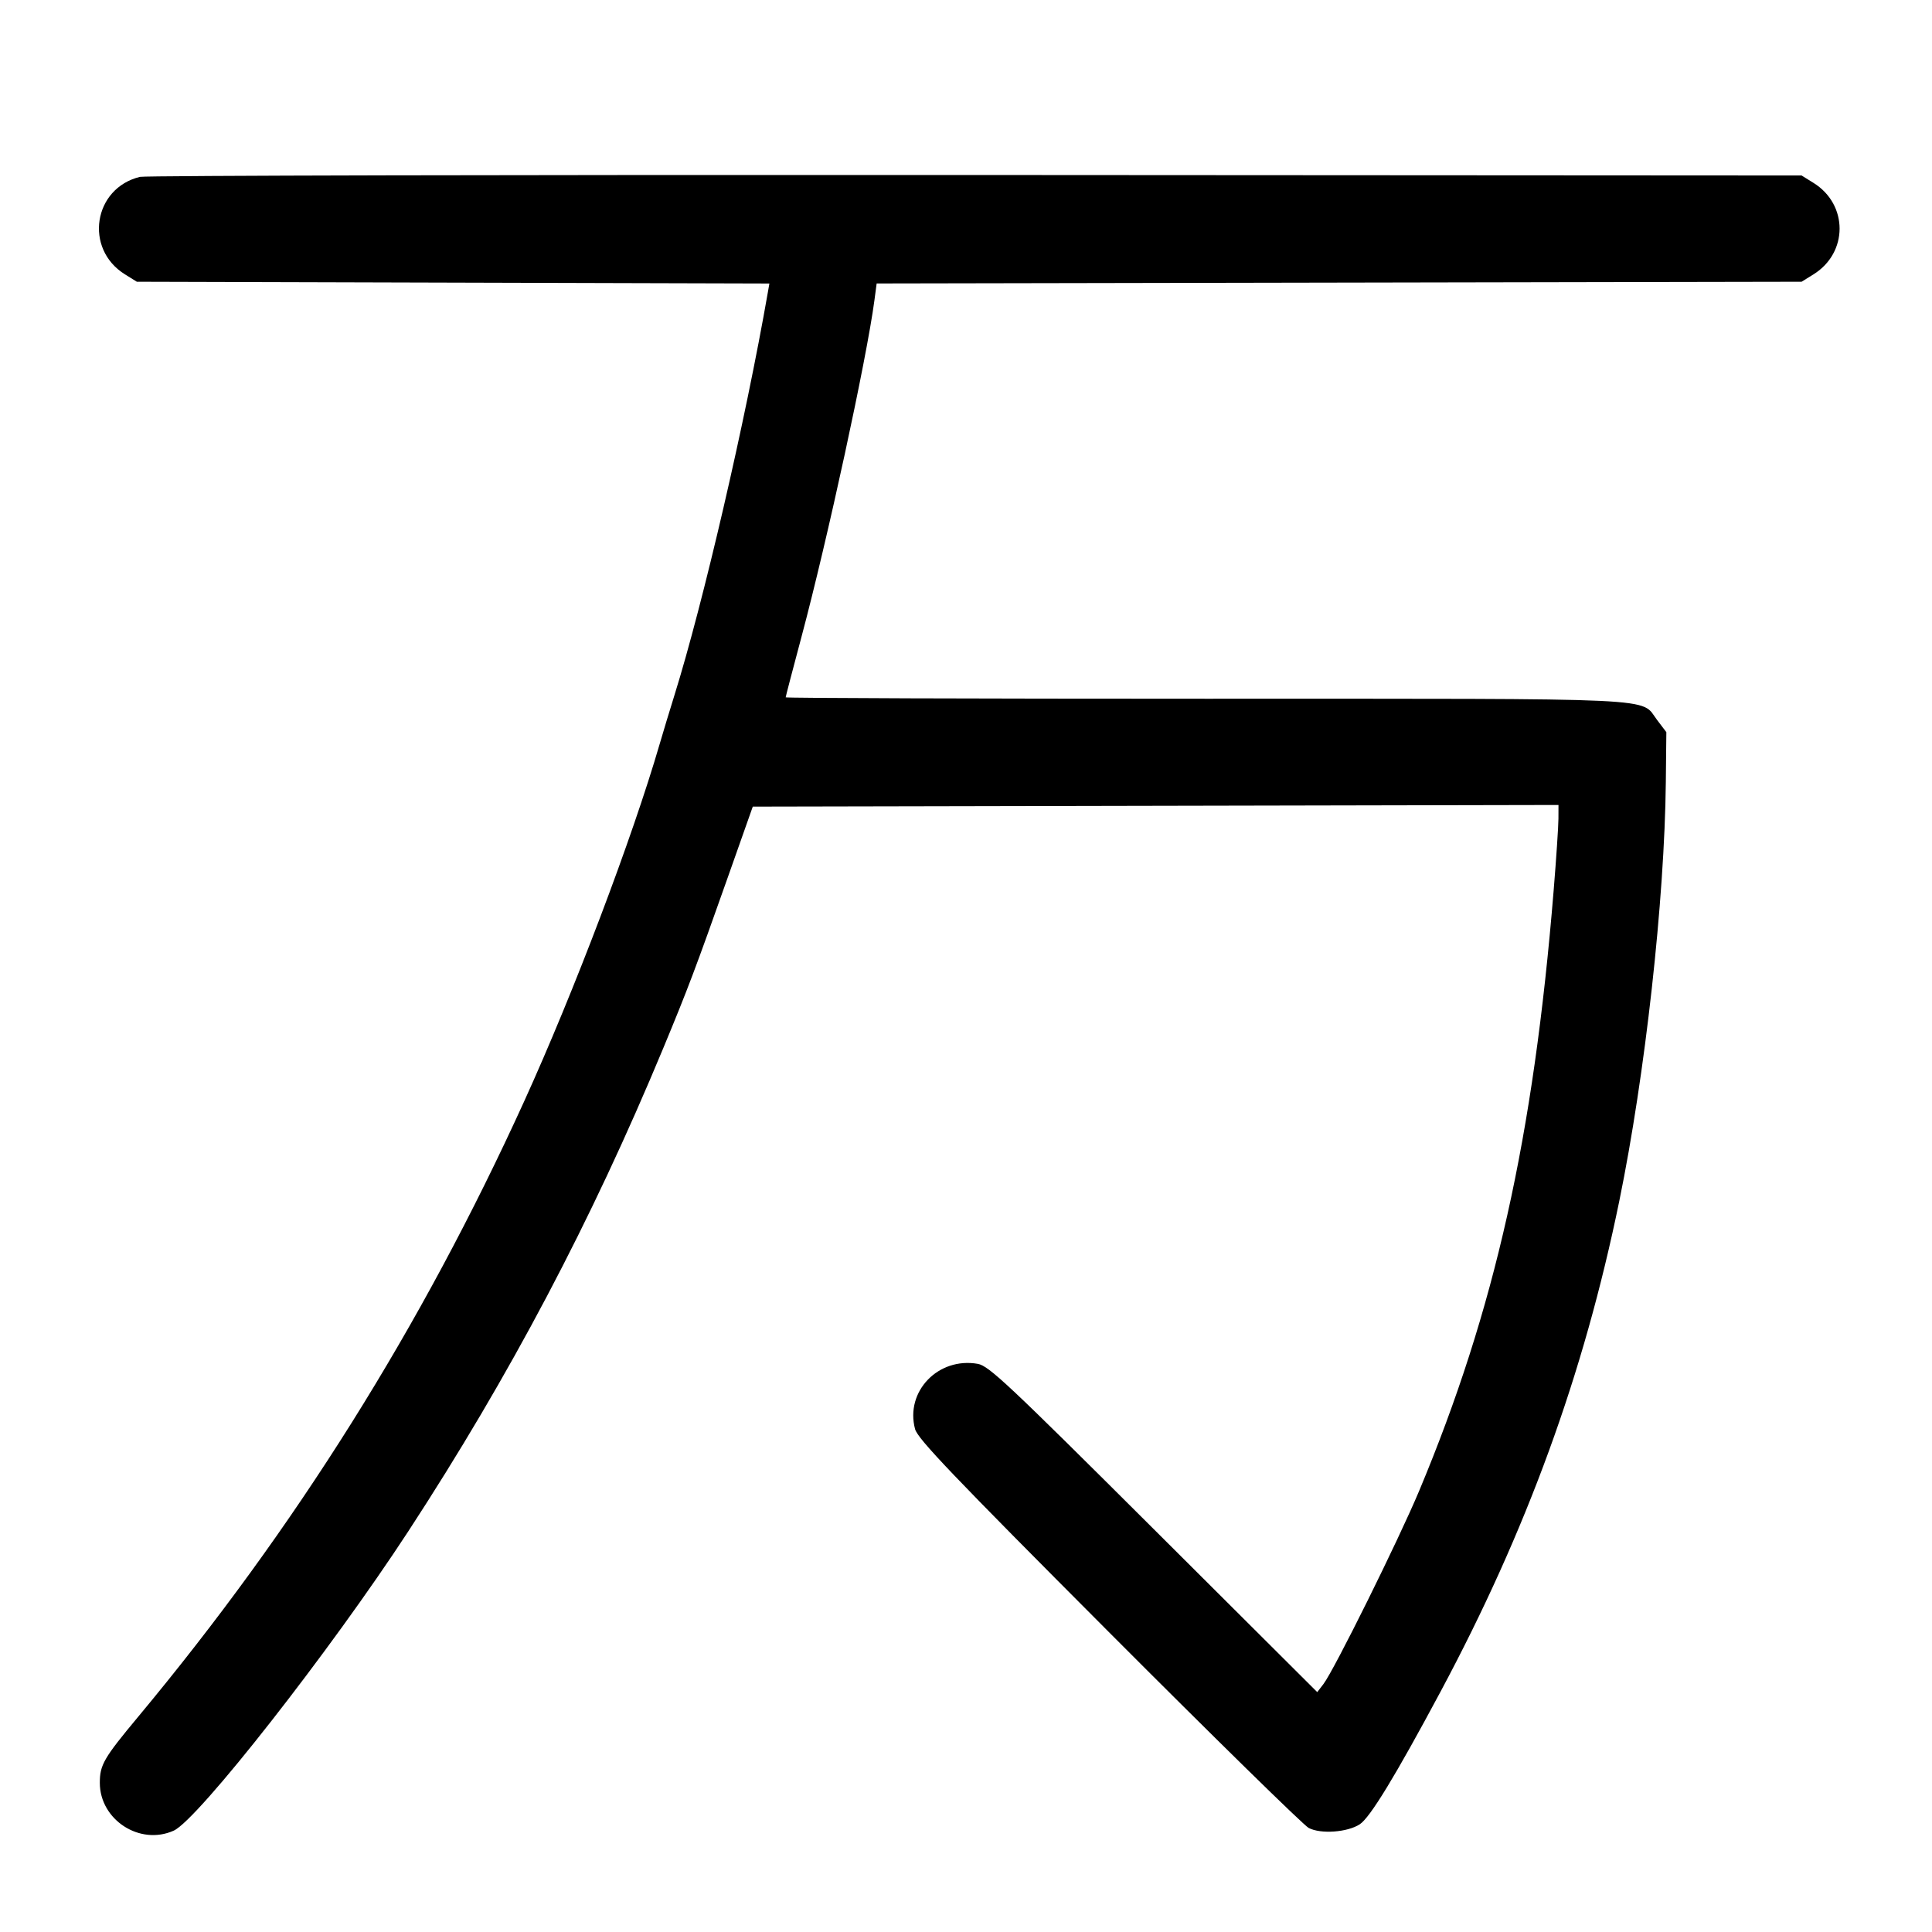 <svg width="1000" height="1000" viewBox="0 0 1000 1000" version="1.1" id="svg5" xmlns="http://www.w3.org/2000/svg" xmlns:svg="http://www.w3.org/2000/svg"><path d="M72.465 91.541 C 48.290 97.377,43.434 128.797,64.667 141.999 L 70.833 145.833 234.534 146.289 L 398.234 146.746 397.441 151.289 C 385.759 218.232,363.991 312.103,349.043 360.000 C 346.612 367.792,343.205 379.042,341.472 385.000 C 327.327 433.651,297.058 513.484,271.329 570.000 C 218.142 686.829,152.893 790.857,71.437 888.691 C 53.707 909.986,51.667 913.503,51.667 922.773 C 51.667 941.980,72.438 955.419,89.933 947.530 C 102.463 941.880,171.034 854.363,211.402 792.500 C 263.939 711.988,306.127 632.034,343.315 542.500 C 356.018 511.916,360.179 500.901,376.686 454.167 L 389.637 417.500 598.152 417.077 L 806.667 416.654 806.644 423.744 C 806.632 427.643,805.520 444.333,804.174 460.833 C 793.740 588.705,773.713 678.122,734.554 771.667 C 723.929 797.047,690.494 864.533,685.010 871.667 L 681.806 875.833 597.153 791.447 C 521.742 716.275,511.802 706.938,506.110 705.929 C 485.655 702.304,468.429 720.194,473.628 739.665 C 474.980 744.731,492.903 763.506,573.887 844.696 C 628.124 899.071,674.685 944.716,677.356 946.130 C 683.558 949.413,697.451 948.418,703.836 944.232 C 709.160 940.741,722.291 919.184,745.516 875.800 C 790.256 792.231,819.744 711.322,838.137 621.667 C 851.536 556.353,861.587 465.884,862.228 404.808 L 862.500 378.962 857.697 372.637 C 848.797 360.918,864.723 361.667,624.220 361.667 C 504.566 361.667,406.667 361.339,406.667 360.938 C 406.667 360.537,410.342 346.475,414.833 329.688 C 428.254 279.532,448.577 185.758,452.601 155.427 L 453.755 146.722 693.128 146.278 L 932.500 145.833 938.666 141.999 C 956.674 130.802,956.674 105.865,938.666 94.667 L 932.500 90.833 505.000 90.579 C 269.875 90.439,75.234 90.872,72.465 91.541 " stroke="none" fill-rule="evenodd" fill="black"></path></svg>